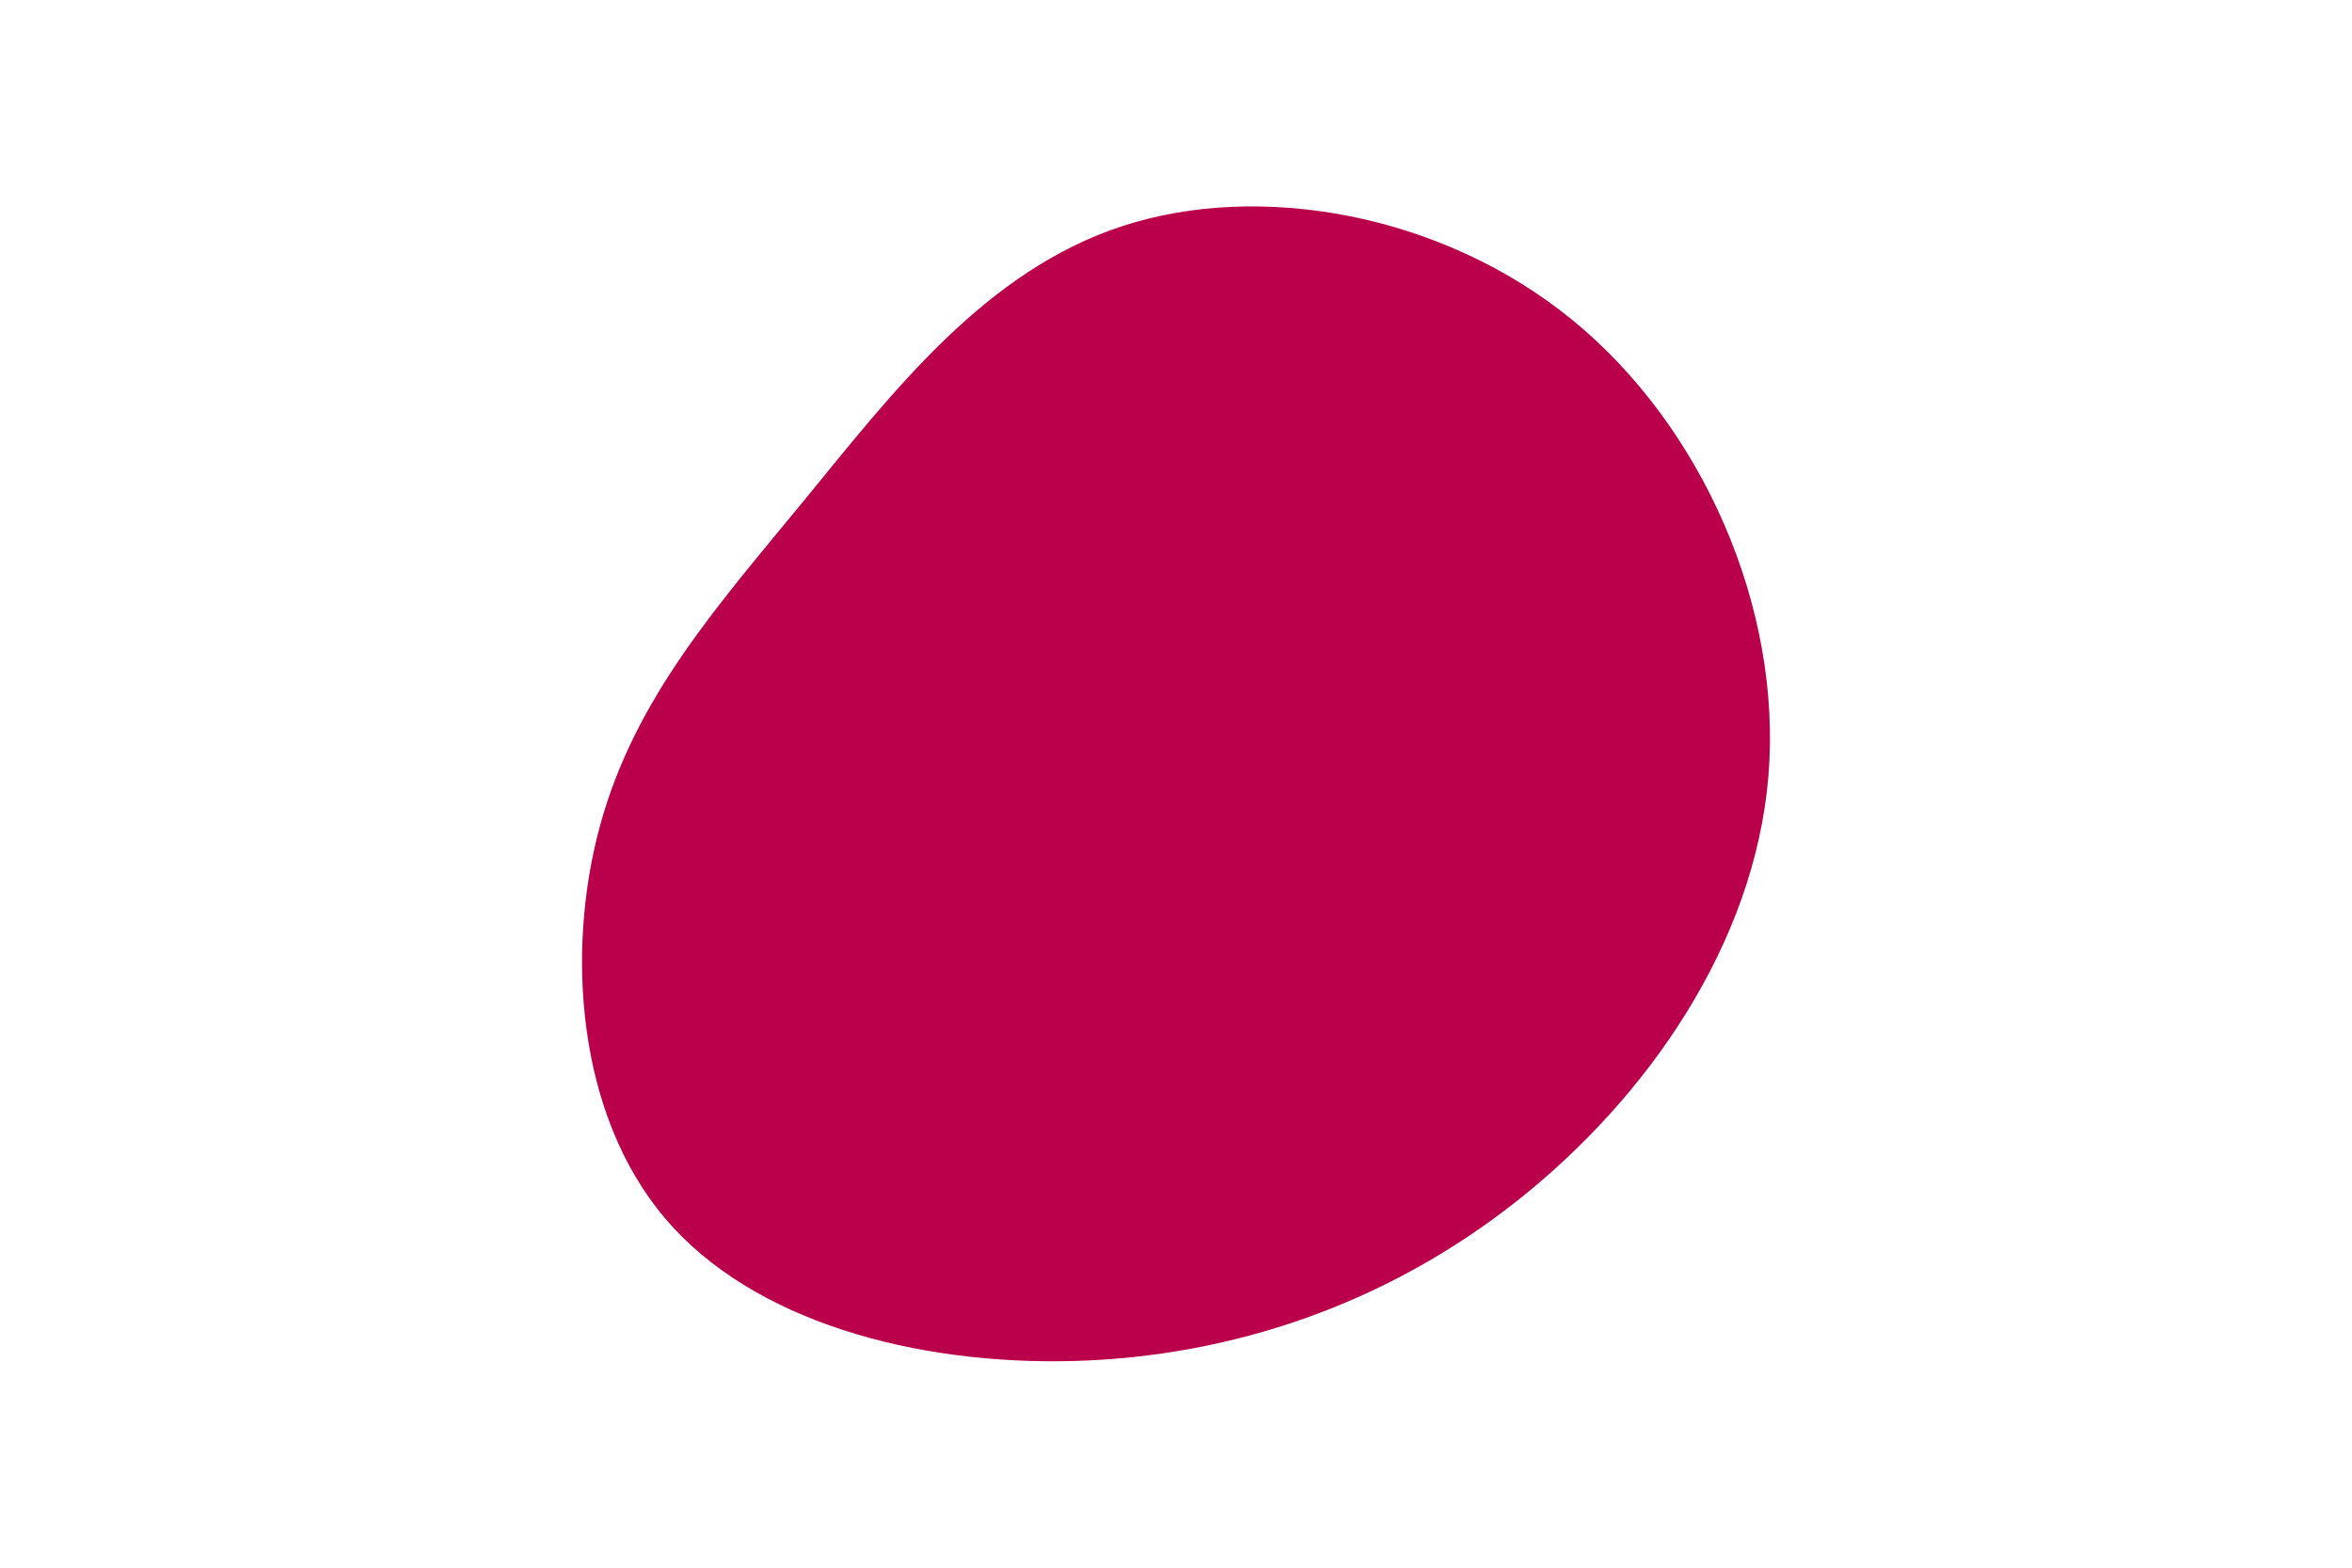 <svg id="visual" viewBox="0 0 900 600" width="900" height="600" xmlns="http://www.w3.org/2000/svg" xmlns:xlink="http://www.w3.org/1999/xlink" version="1.1"><g transform="translate(412.487 302.299)"><path d="M189.1 -179.9C239.1 -139.1 269.5 -69.5 264.2 -5.3C258.9 58.9 217.9 117.9 167.9 157.4C117.9 196.9 58.9 216.9 -1.6 218.6C-62.2 220.2 -124.5 203.5 -158 164C-191.5 124.5 -196.2 62.2 -182.8 13.4C-169.4 -35.4 -137.7 -70.7 -104.2 -111.5C-70.7 -152.4 -35.4 -198.7 17.1 -215.8C69.5 -232.9 139.1 -220.7 189.1 -179.9" fill="#BB004B"></path></g></svg>